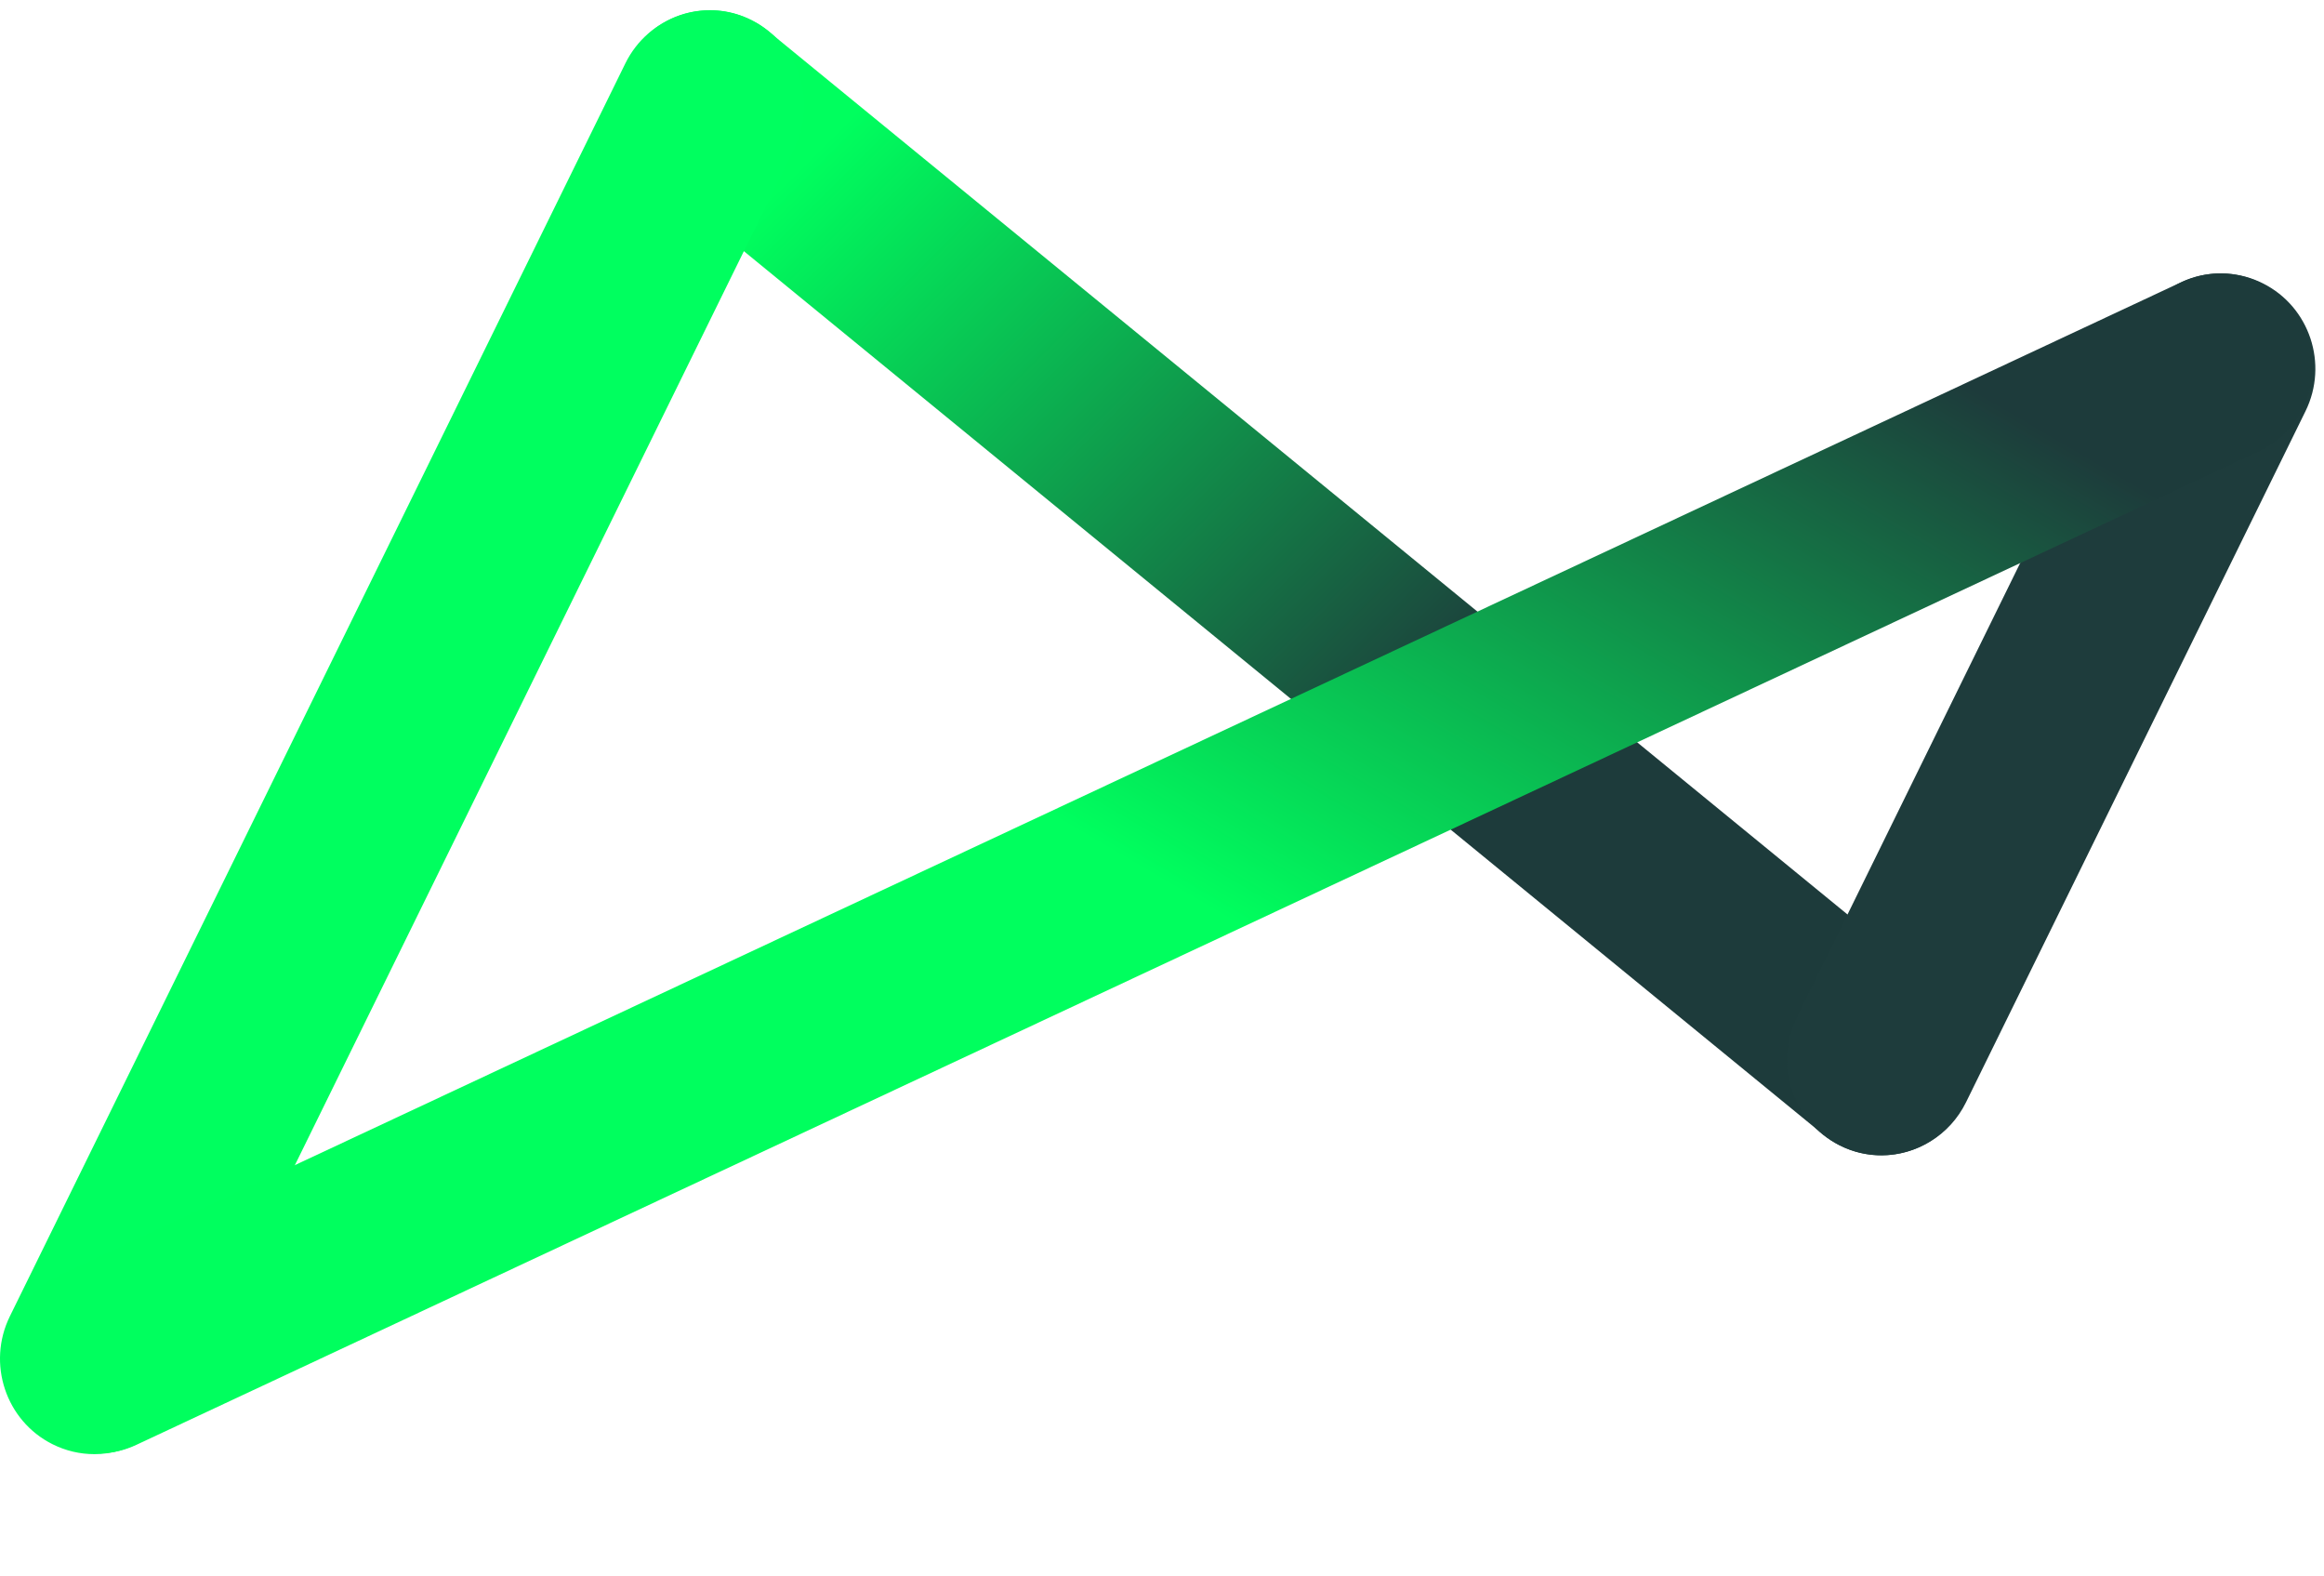<svg viewBox="0 0 59 40" fill="none" xmlns="http://www.w3.org/2000/svg" class="next-brand__symbol">
    <mask id="mask0" mask-type="alpha" maskUnits="userSpaceOnUse" x="15" y="0">
        <path fill-rule="evenodd" clip-rule="evenodd" d="M16.202 1.135C15.388 2.151 15.543 3.641 16.548 4.463L46.287 28.797C47.292 29.62 48.767 29.464 49.581 28.448C50.395 27.432 50.24 25.942 49.235 25.119L19.496 0.785C19.062 0.43 18.541 0.258 18.023 0.258C17.341 0.258 16.665 0.557 16.202 1.135Z" fill="white"></path>
    </mask>
    <path fill-rule="evenodd" clip-rule="evenodd" d="M16.202 1.135C15.388 2.151 15.543 3.641 16.548 4.463L46.287 28.797C47.292 29.62 48.767 29.464 49.581 28.448C50.395 27.432 50.24 25.942 49.235 25.119L19.496 0.785C19.062 0.43 18.541 0.258 18.023 0.258C17.341 0.258 16.665 0.557 16.202 1.135Z" fill="url(#paint0_linear)"></path>
    <path fill-rule="evenodd" clip-rule="evenodd" d="M47.764 29.323C47.406 29.323 47.043 29.242 46.7 29.07C45.515 28.476 45.031 27.023 45.619 25.825L54.238 8.285C54.826 7.087 56.264 6.598 57.45 7.193C58.635 7.787 59.119 9.24 58.53 10.437L49.912 27.978C49.493 28.83 48.645 29.323 47.764 29.323Z" fill="#1E3C3C"></path>
    <mask id="mask1" mask-type="alpha" maskUnits="userSpaceOnUse" x="0" y="0">
        <path fill-rule="evenodd" clip-rule="evenodd" d="M0 0.264H20.419V36.909H0V0.264Z" fill="white"></path>
    </mask>
    <path fill-rule="evenodd" clip-rule="evenodd" d="M2.395 36.909C2.037 36.909 1.674 36.828 1.331 36.656C0.146 36.062 -0.338 34.609 0.25 33.411L15.876 1.609C16.465 0.411 17.902 -0.078 19.088 0.517C20.273 1.111 20.757 2.564 20.169 3.762L4.543 35.564C4.124 36.416 3.276 36.909 2.395 36.909Z" fill="#00FF5F"></path>
    <mask id="mask2" mask-type="alpha" maskUnits="userSpaceOnUse" x="0" y="6">
        <path fill-rule="evenodd" clip-rule="evenodd" d="M55.383 7.159L1.495 32.377C0.321 32.926 -0.19 34.333 0.354 35.519C0.898 36.705 2.29 37.221 3.464 36.672L57.352 11.454C58.526 10.905 59.036 9.498 58.493 8.312C58.097 7.448 57.25 6.939 56.366 6.939C56.037 6.94 55.702 7.01 55.383 7.159Z" fill="white"></path>
    </mask>
    <path fill-rule="evenodd" clip-rule="evenodd" d="M55.383 7.159L1.495 32.377C0.321 32.926 -0.19 34.333 0.354 35.519C0.898 36.705 2.29 37.221 3.464 36.672L57.352 11.454C58.526 10.905 59.036 9.498 58.493 8.312C58.097 7.448 57.25 6.939 56.366 6.939C56.037 6.94 55.702 7.01 55.383 7.159Z" fill="url(#paint1_linear)"></path>
    <defs>
        <linearGradient id="paint0_linear" x1="11.964" y1="12.604" x2="27.043" y2="27.677" gradientUnits="userSpaceOnUse">
            <stop stop-color="#00FF5E"></stop>
            <stop offset="1" stop-color="#1D3B3B"></stop>
        </linearGradient>
        <linearGradient id="paint1_linear" x1="39.422" y1="28.167" x2="50.136" y2="9.889" gradientUnits="userSpaceOnUse">
            <stop stop-color="#00FF5E"></stop>
            <stop offset="1" stop-color="#1D3B3B"></stop>
        </linearGradient>
    </defs>
</svg>